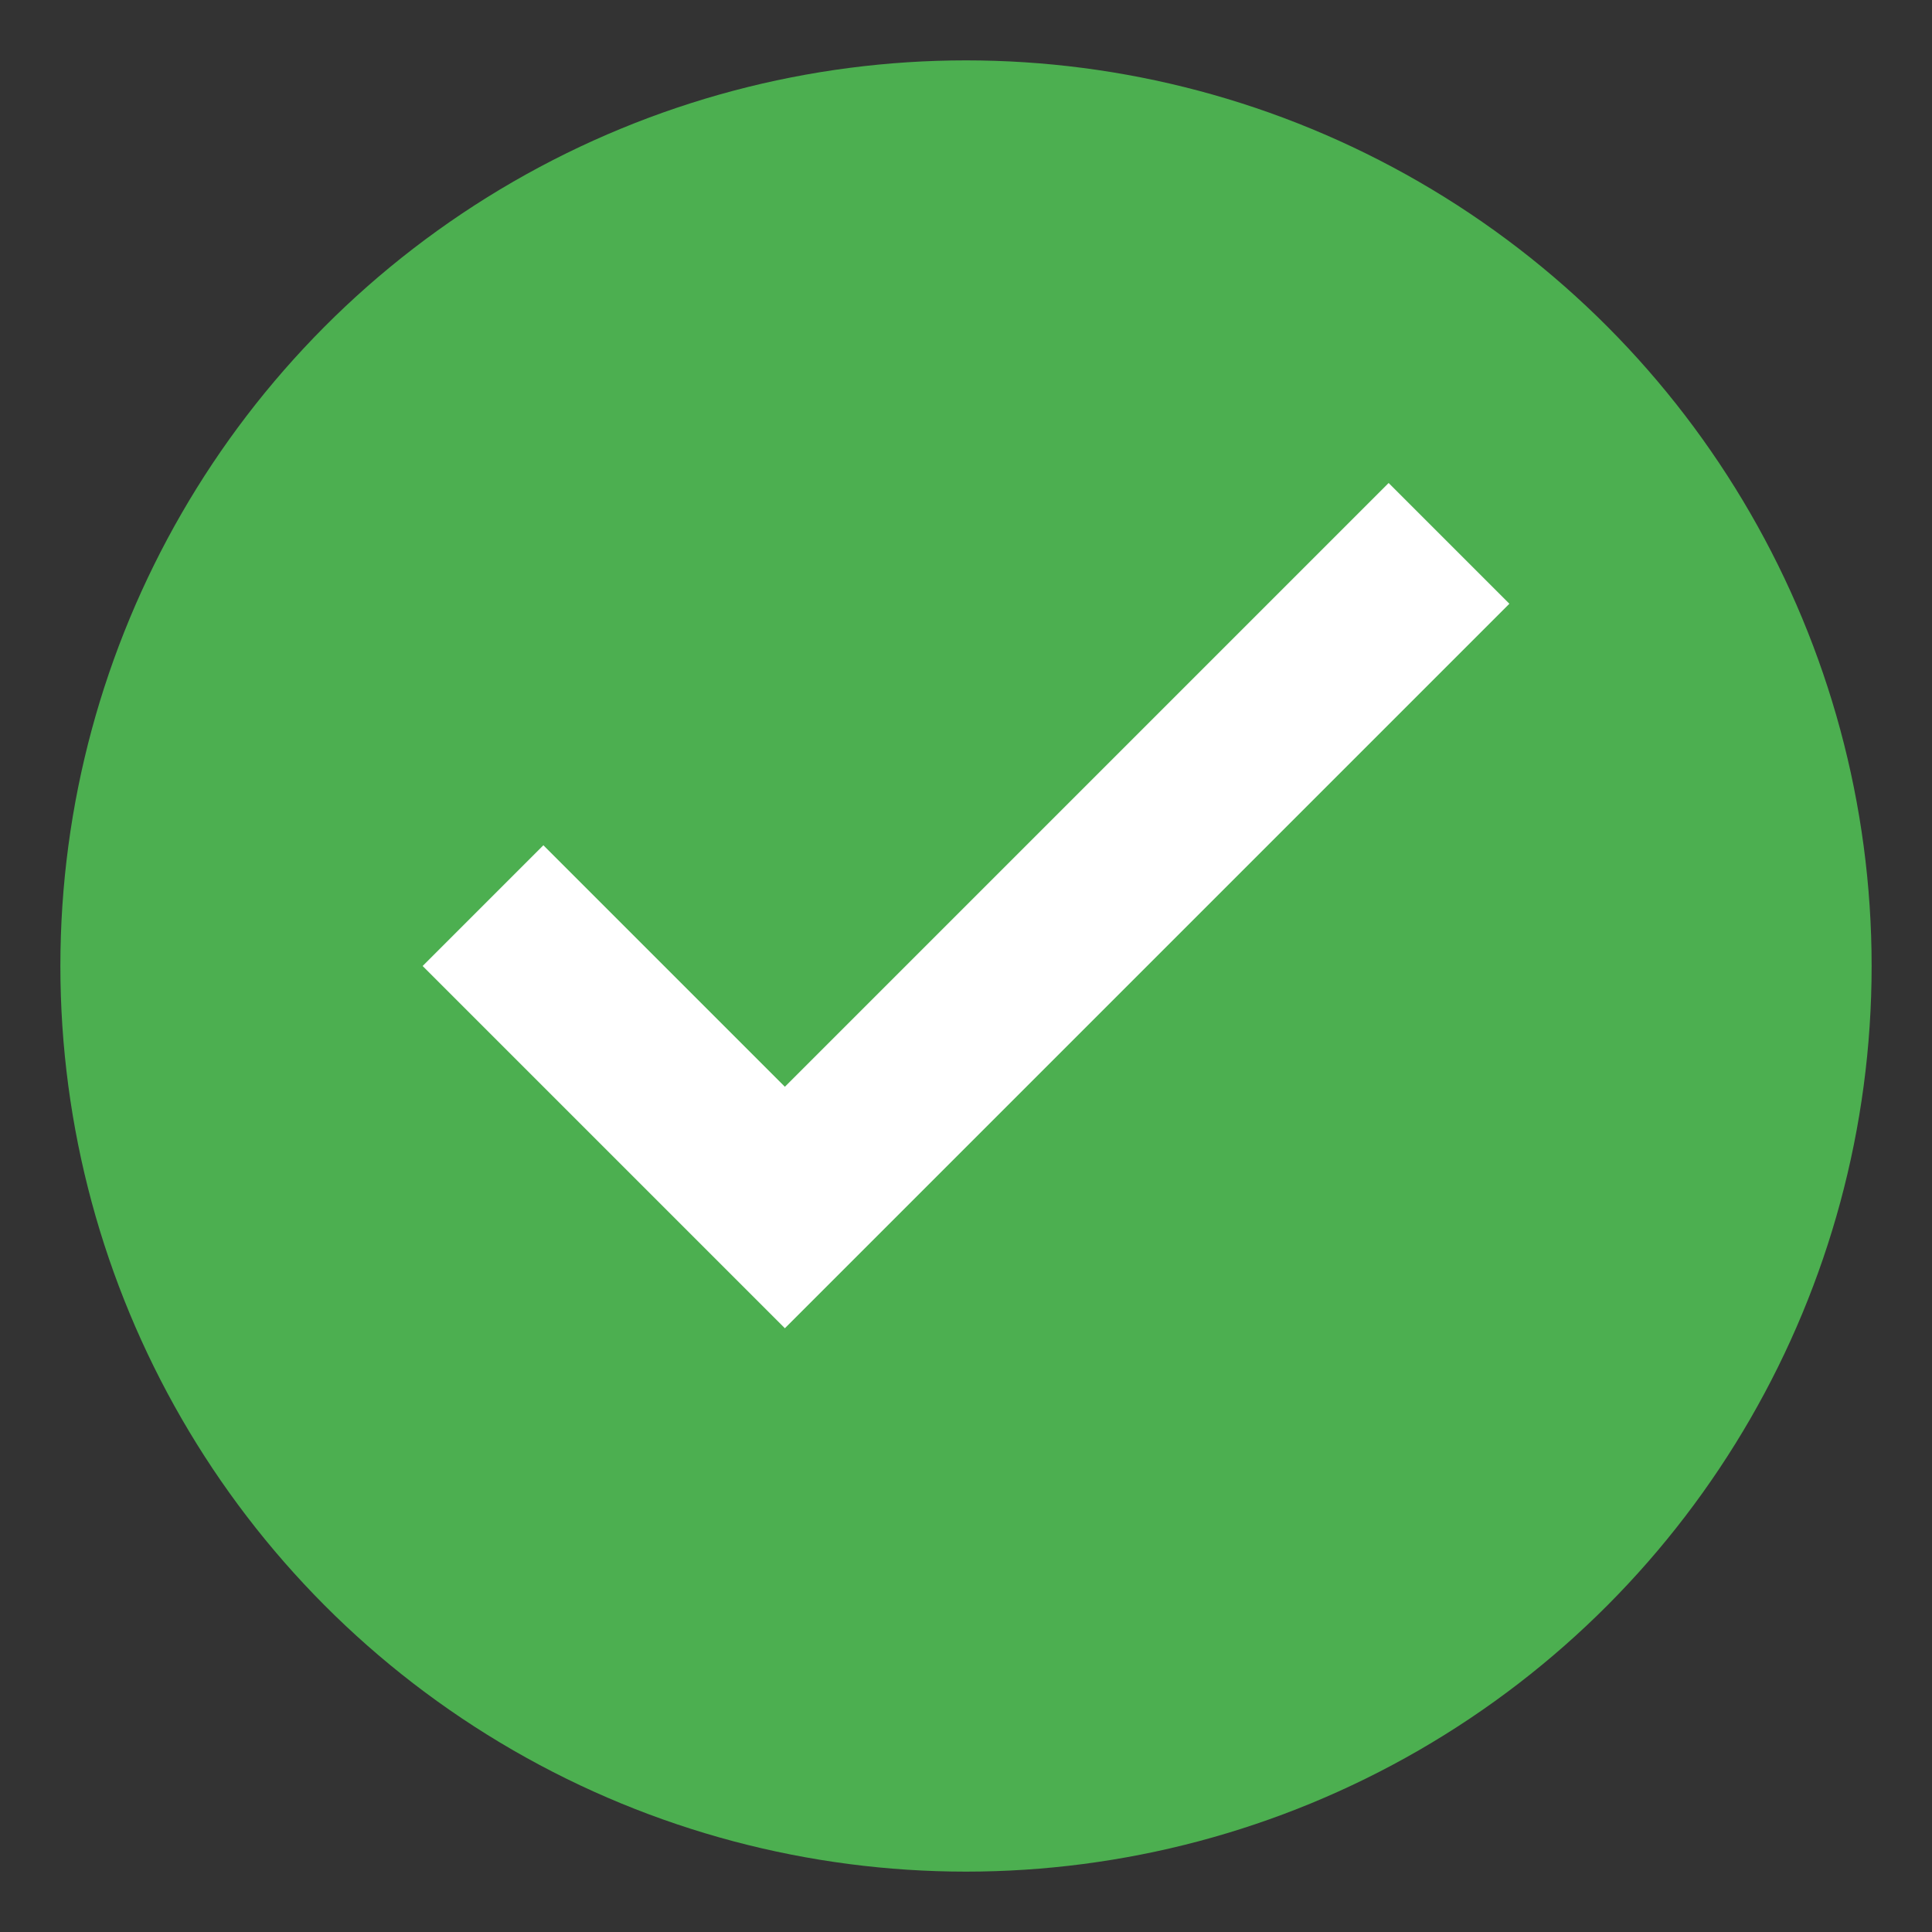 <svg width="128" height="128" viewBox="0 0 128 128" fill="none" xmlns="http://www.w3.org/2000/svg">
  <rect x="0" y="0" width="128" height="128" fill="#333333" stroke="none"/>
  <circle cx="64" cy="64" r="60" fill="#4CAF50"/>
  <path 
    d="M52 72L36 56L28 64L52 88L100 40L92 32L52 72Z" 
    fill="white"
  />
</svg>
